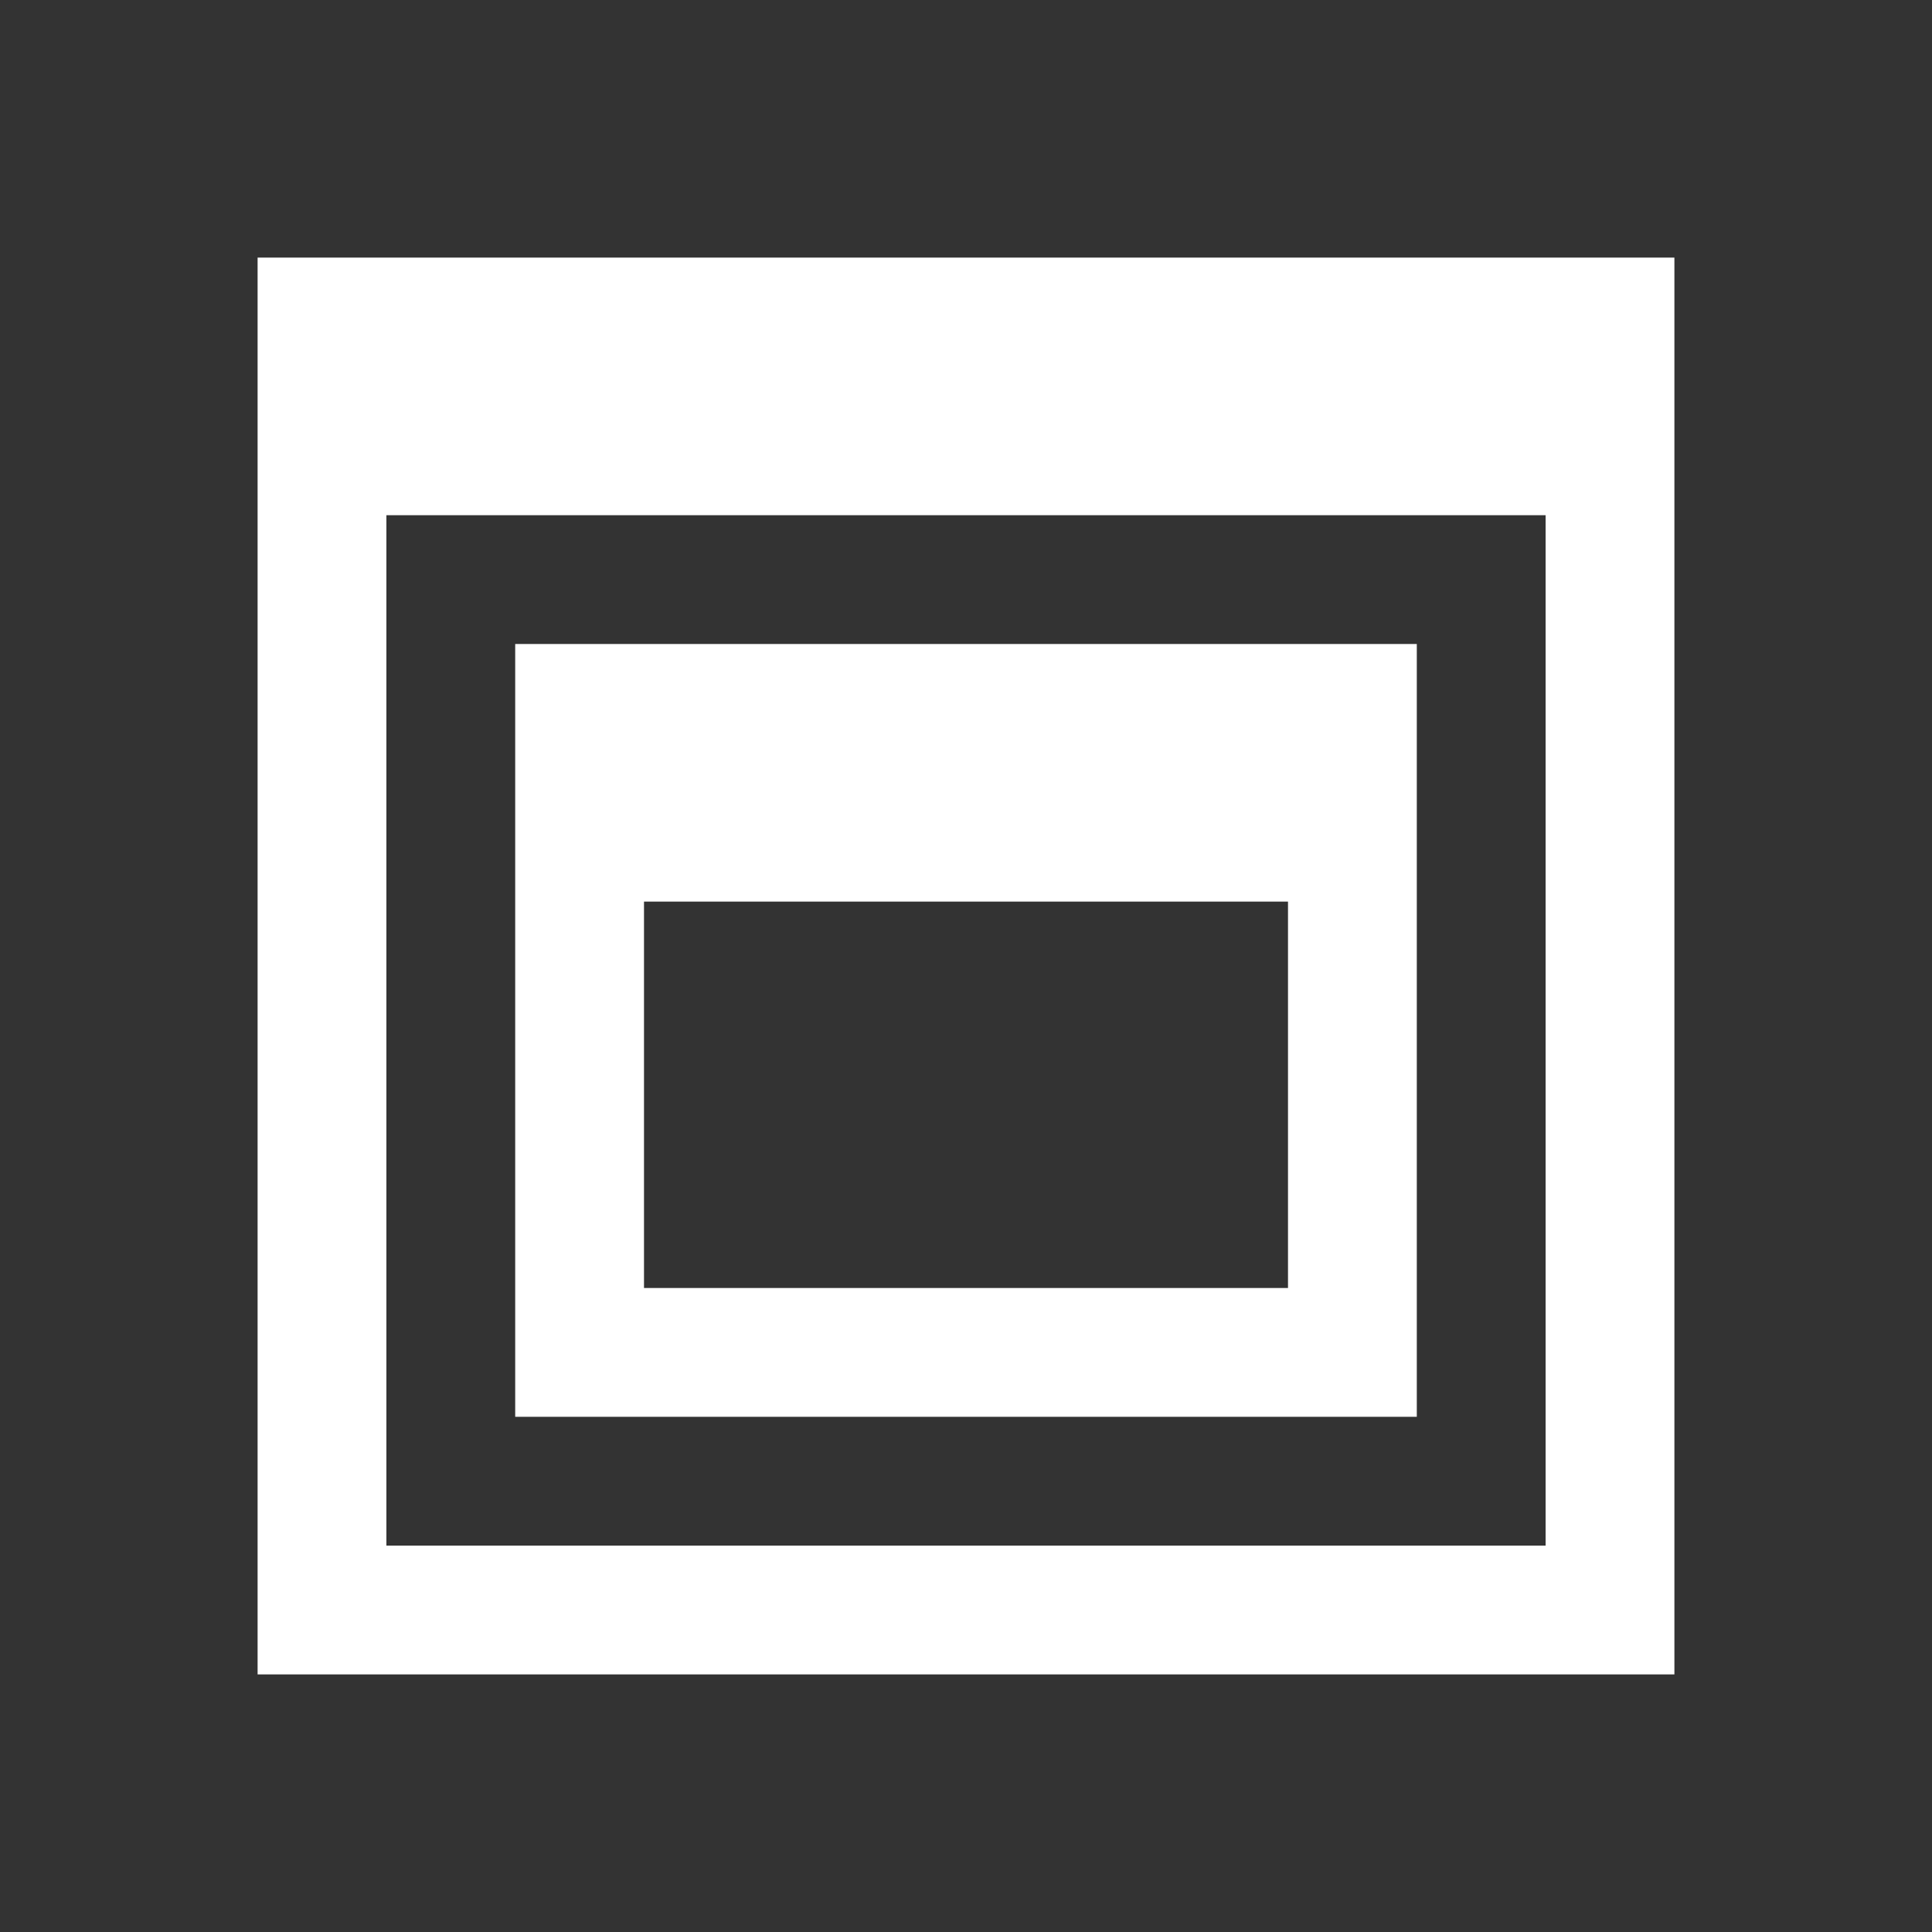 <?xml version="1.0" encoding="UTF-8" standalone="no"?>
<svg
   xmlns:dc="http://purl.org/dc/elements/1.1/"
   xmlns:cc="http://creativecommons.org/ns#"
   xmlns:rdf="http://www.w3.org/1999/02/22-rdf-syntax-ns#"
   xmlns:svg="http://www.w3.org/2000/svg"
   xmlns="http://www.w3.org/2000/svg"
   xmlns:sodipodi="http://sodipodi.sourceforge.net/DTD/sodipodi-0.dtd"
   xmlns:inkscape="http://www.inkscape.org/namespaces/inkscape"
   inkscape:export-ydpi="96"
   inkscape:export-xdpi="96"
   inkscape:export-filename="/home/raster/C/th-efl/th/img/ic/win-nest-015.png"
   inkscape:version="1.0 (4035a4fb49, 2020-05-01)"
   sodipodi:docname="win-nest.svg"
   viewBox="0 0 15 15"
   height="15"
   width="15"
   id="svg2"
   version="1.1">
  <rect x="0" y="0" width="15" height="15" fill="#333333" stroke="none"/>
  <defs
     id="defs6" />
  <sodipodi:namedview
     inkscape:snap-smooth-nodes="true"
     inkscape:snap-intersection-paths="true"
     inkscape:object-paths="true"
     inkscape:snap-bbox-edge-midpoints="false"
     inkscape:bbox-nodes="true"
     inkscape:bbox-paths="false"
     inkscape:snap-bbox="true"
     inkscape:current-layer="g10"
     inkscape:window-maximized="1"
     inkscape:window-y="0"
     inkscape:window-x="0"
     inkscape:cy="7.4876543"
     inkscape:cx="7.5"
     inkscape:zoom="81"
     showgrid="true"
     id="namedview4"
     inkscape:window-height="1017"
     inkscape:window-width="1920"
     inkscape:pageshadow="2"
     inkscape:pageopacity="0"
     guidetolerance="10"
     gridtolerance="10"
     objecttolerance="10"
     borderopacity="1"
     bordercolor="#666666"
     pagecolor="#404040"
     inkscape:document-rotation="0">
    <inkscape:grid
       spacingy="0.5"
       spacingx="0.5"
       id="grid837"
       type="xygrid" />
  </sodipodi:namedview>
  <g
     id="g10"
     inkscape:label="Image"
     inkscape:groupmode="layer">
    <path
       id="rect4064"
       style="fill:#ffffff;stroke-width:1.1;stroke-linecap:round;stroke-linejoin:round;fill-opacity:1"
       d="M 2 2 L 2 13 L 13 13 L 13 2 L 2 2 z M 3 4 L 12 4 L 12 12 L 3 12 L 3 4 z " />
    <path
       id="rect4071"
       style="fill:#ffffff;stroke-width:1.1;stroke-linecap:round;stroke-linejoin:round;fill-opacity:1"
       d="M 4 5 L 4 7 L 4 11 L 5 11 L 10 11 L 11 11 L 11 7 L 11 5 L 4 5 z M 5 7 L 10 7 L 10 10 L 5 10 L 5 7 z " />
  </g>
</svg>
